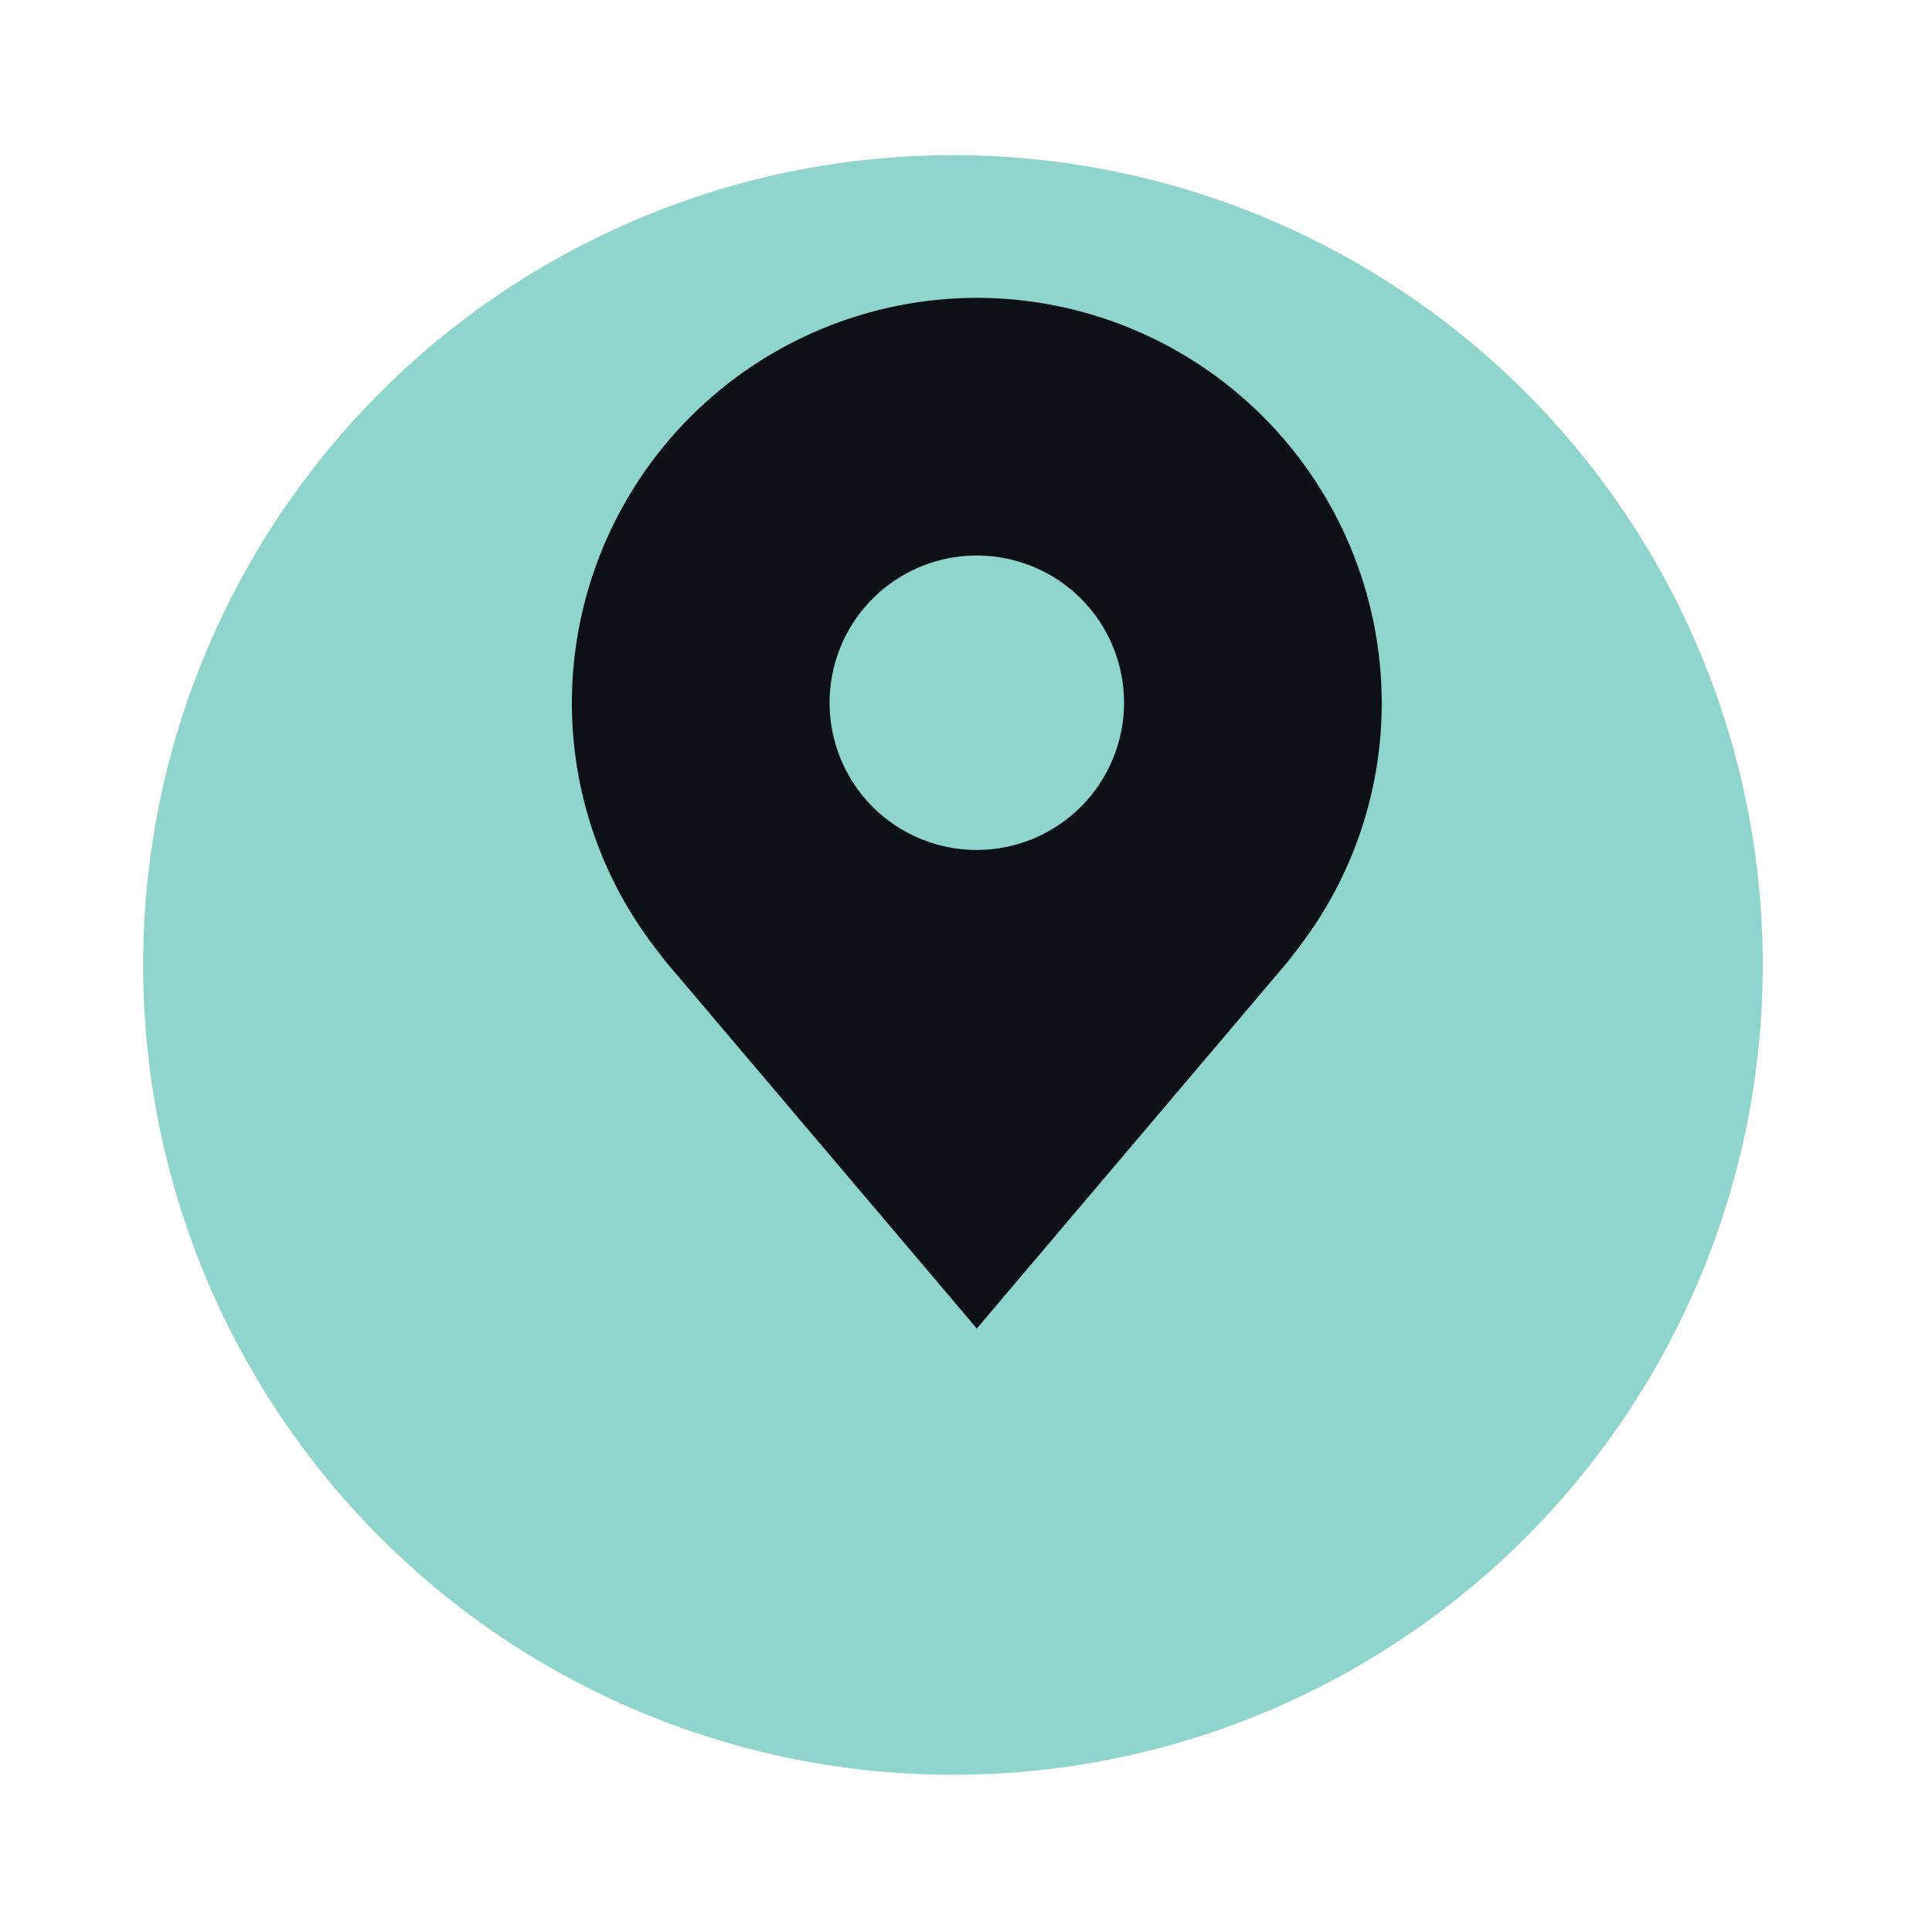 <svg width="54" height="54" viewBox="0 0 54 54" fill="none" xmlns="http://www.w3.org/2000/svg">
<g filter="url(#filter0_d_1_1218)">
<circle cx="26.635" cy="22.971" r="22.635" fill="#8FD5CC"/>
</g>
<path d="M27.302 8.324C24.302 8.328 21.425 9.521 19.303 11.643C17.181 13.765 15.988 16.641 15.984 19.642C15.981 22.094 16.782 24.479 18.264 26.432C18.264 26.432 18.573 26.839 18.623 26.897L27.302 37.133L35.985 26.892C36.03 26.838 36.34 26.432 36.34 26.432L36.341 26.429C37.822 24.477 38.623 22.093 38.62 19.642C38.616 16.641 37.422 13.765 35.301 11.643C33.179 9.521 30.302 8.328 27.302 8.324ZM27.302 23.757C26.488 23.757 25.692 23.516 25.015 23.064C24.339 22.611 23.811 21.969 23.5 21.217C23.188 20.465 23.107 19.637 23.266 18.839C23.424 18.041 23.816 17.307 24.392 16.732C24.968 16.156 25.701 15.764 26.499 15.605C27.297 15.447 28.125 15.528 28.877 15.84C29.629 16.151 30.272 16.679 30.724 17.355C31.176 18.032 31.418 18.828 31.418 19.642C31.416 20.733 30.982 21.779 30.211 22.55C29.439 23.322 28.393 23.756 27.302 23.757Z" fill="#0D1117"/>
<defs>
<filter id="filter0_d_1_1218" x="0" y="0.336" width="53.27" height="53.27" filterUnits="userSpaceOnUse" color-interpolation-filters="sRGB">
<feFlood flood-opacity="0" result="BackgroundImageFix"/>
<feColorMatrix in="SourceAlpha" type="matrix" values="0 0 0 0 0 0 0 0 0 0 0 0 0 0 0 0 0 0 127 0" result="hardAlpha"/>
<feOffset dy="4"/>
<feGaussianBlur stdDeviation="2"/>
<feComposite in2="hardAlpha" operator="out"/>
<feColorMatrix type="matrix" values="0 0 0 0 0 0 0 0 0 0 0 0 0 0 0 0 0 0 0.25 0"/>
<feBlend mode="normal" in2="BackgroundImageFix" result="effect1_dropShadow_1_1218"/>
<feBlend mode="normal" in="SourceGraphic" in2="effect1_dropShadow_1_1218" result="shape"/>
</filter>
</defs>
</svg>
